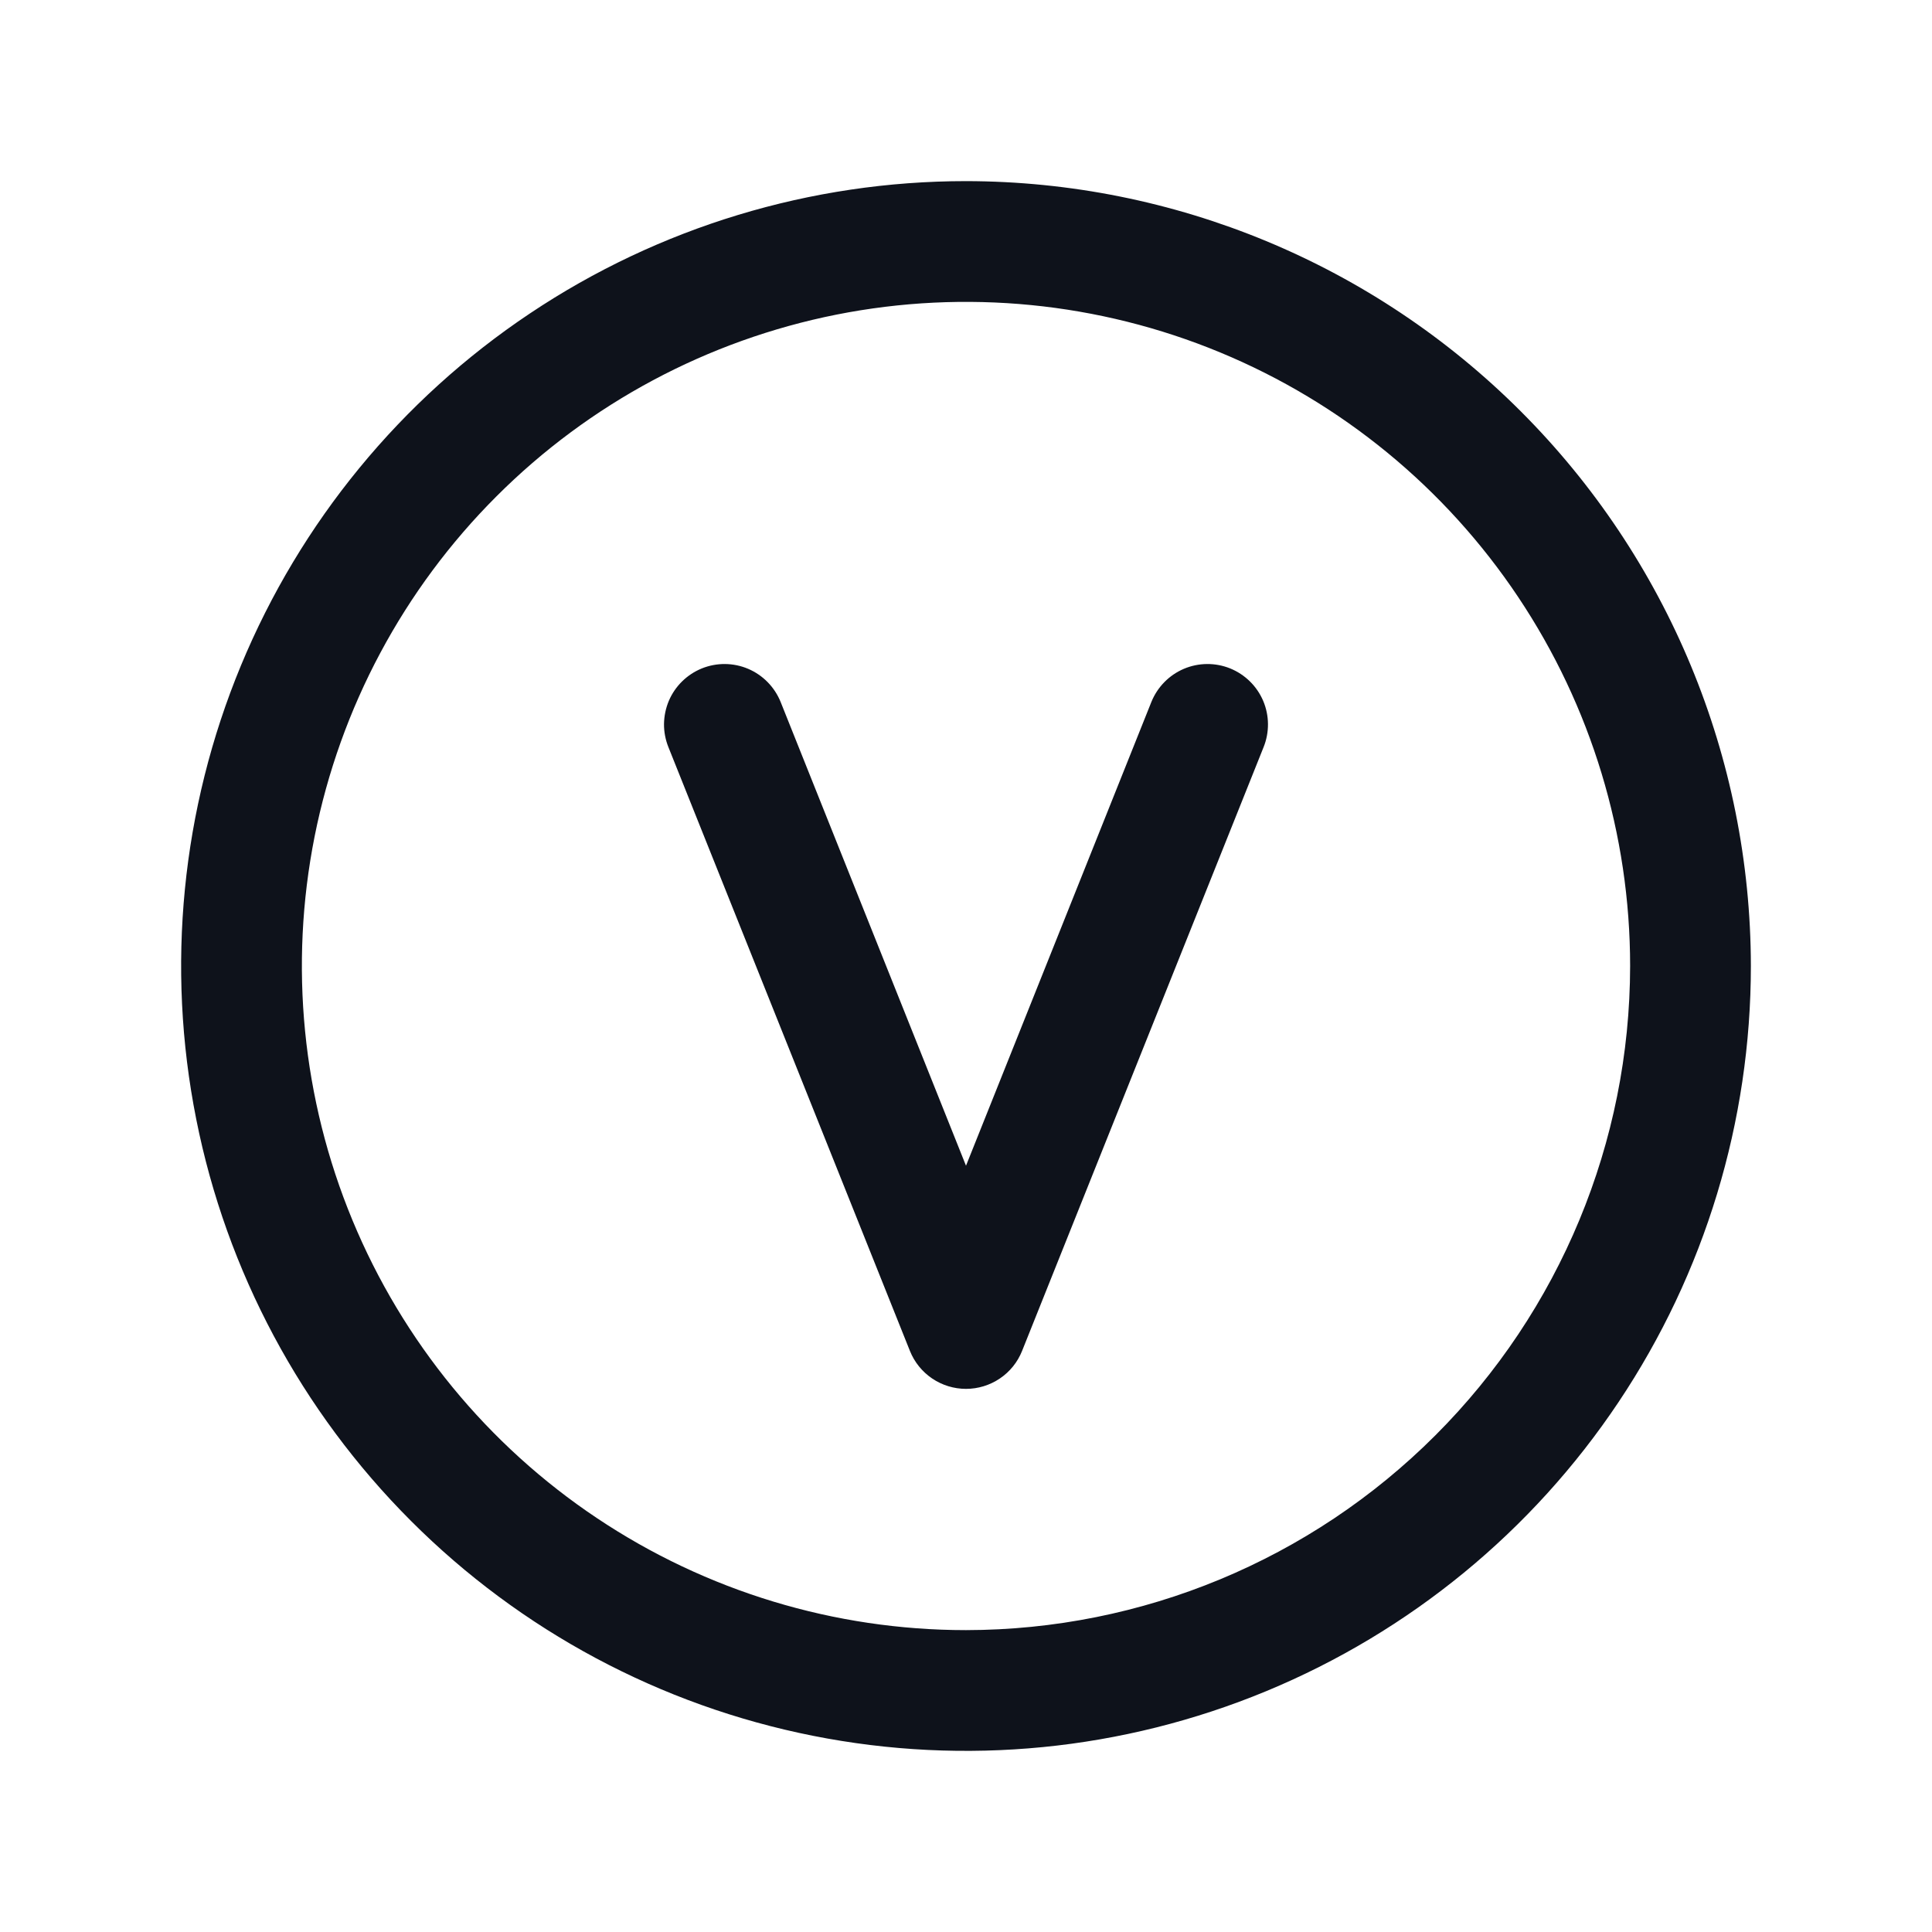 <svg width="32" height="32" viewBox="0 0 32 32" fill="none" xmlns="http://www.w3.org/2000/svg">
<path d="M16 3C13.429 3 10.915 3.762 8.778 5.191C6.64 6.619 4.974 8.65 3.99 11.025C3.006 13.401 2.748 16.014 3.25 18.536C3.751 21.058 4.99 23.374 6.808 25.192C8.626 27.011 10.942 28.249 13.464 28.75C15.986 29.252 18.599 28.994 20.975 28.01C23.35 27.026 25.381 25.36 26.809 23.222C28.238 21.085 29 18.571 29 16C28.996 12.553 27.626 9.249 25.188 6.812C22.751 4.374 19.447 3.004 16 3ZM16 27C13.824 27 11.698 26.355 9.889 25.146C8.08 23.938 6.67 22.22 5.837 20.209C5.005 18.2 4.787 15.988 5.211 13.854C5.636 11.72 6.683 9.76 8.222 8.222C9.76 6.683 11.72 5.636 13.854 5.211C15.988 4.787 18.2 5.005 20.209 5.837C22.22 6.67 23.938 8.08 25.146 9.889C26.355 11.698 27 13.824 27 16C26.997 18.916 25.837 21.712 23.774 23.774C21.712 25.837 18.916 26.997 16 27ZM20.929 12.375L16.929 22.375C16.855 22.561 16.727 22.72 16.561 22.832C16.395 22.944 16.2 23.004 16 23.004C15.8 23.004 15.605 22.944 15.439 22.832C15.274 22.72 15.145 22.561 15.071 22.375L11.071 12.375C11.022 12.253 10.997 12.123 10.998 11.991C11 11.86 11.027 11.729 11.078 11.608C11.182 11.364 11.379 11.171 11.625 11.071C11.871 10.972 12.147 10.974 12.392 11.078C12.636 11.182 12.829 11.379 12.929 11.625L16 19.308L19.071 11.625C19.171 11.379 19.364 11.182 19.608 11.078C19.853 10.974 20.129 10.972 20.375 11.071C20.621 11.171 20.818 11.364 20.922 11.608C21.026 11.853 21.028 12.129 20.929 12.375Z" fill="#0E121B"/>
</svg>
